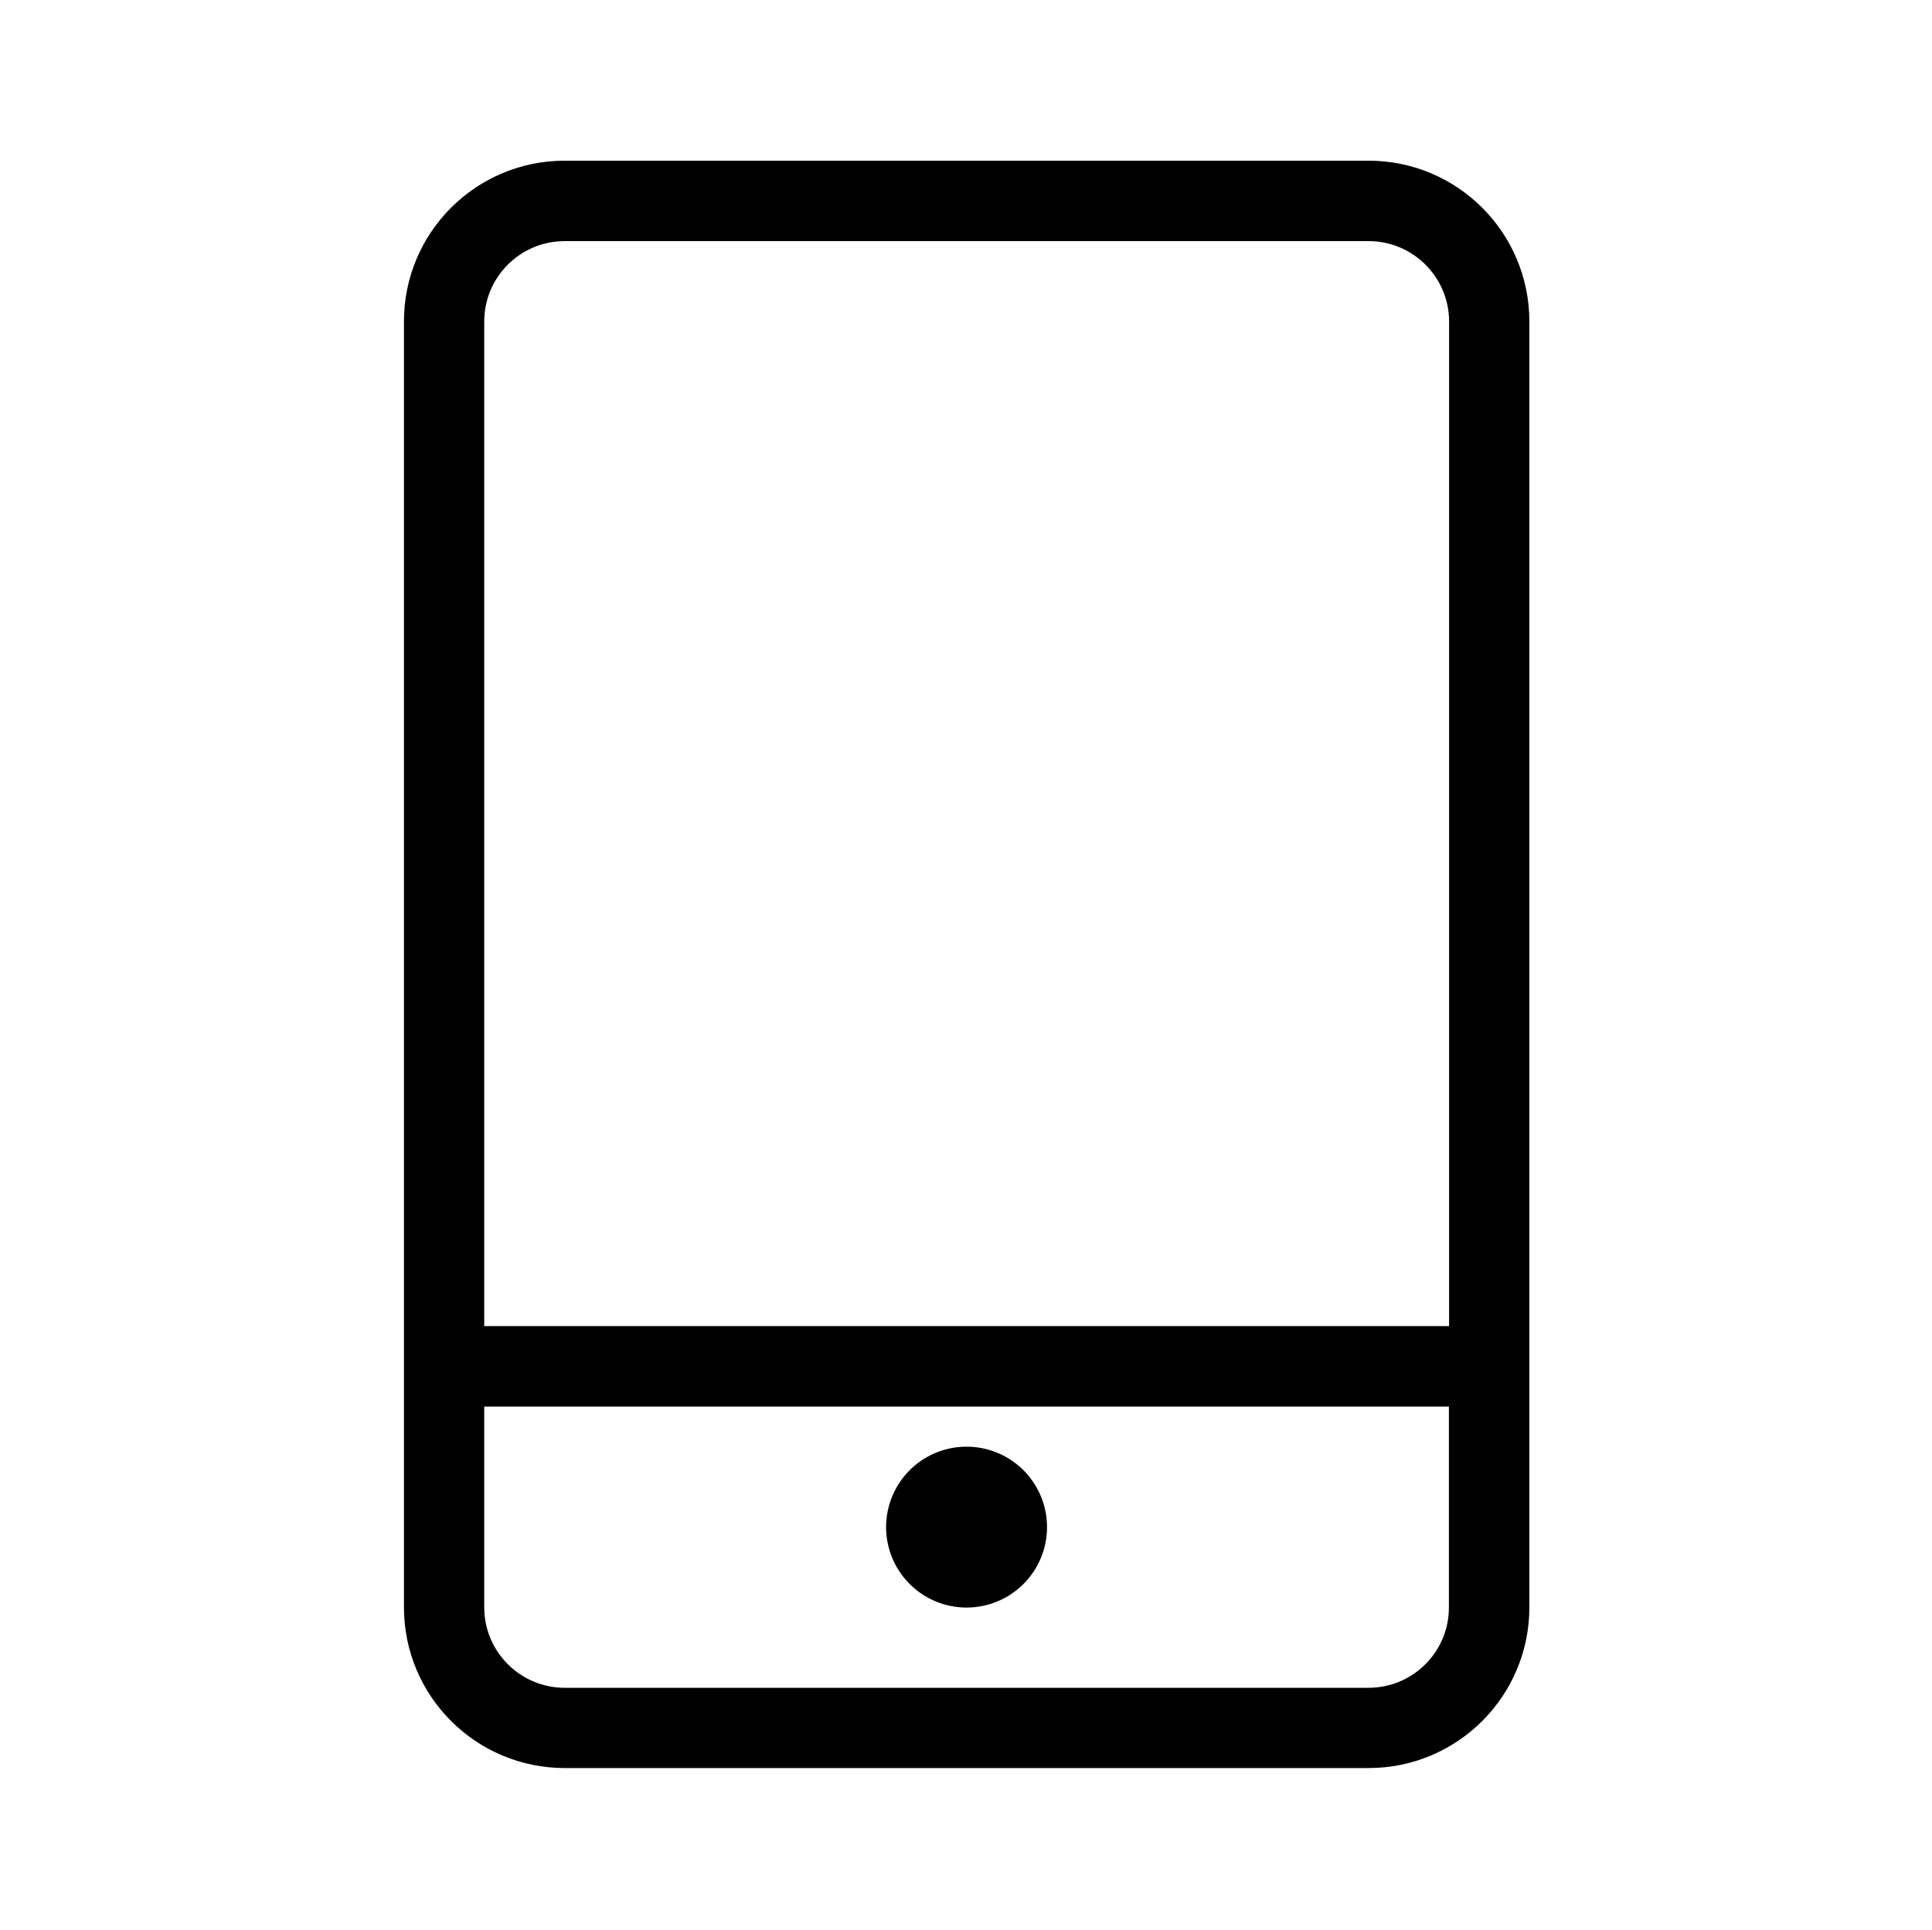 <?xml version="1.0" standalone="no"?><!DOCTYPE svg PUBLIC "-//W3C//DTD SVG 1.1//EN" "http://www.w3.org/Graphics/SVG/1.1/DTD/svg11.dtd"><svg t="1624497296968" class="icon" viewBox="0 0 1025 1024" version="1.1" xmlns="http://www.w3.org/2000/svg" p-id="3427" xmlns:xlink="http://www.w3.org/1999/xlink" width="200.195" height="200"><defs><style type="text/css"></style></defs><path d="M726.016 85.267H299.583c-47.082 0-85.267 38.185-85.267 85.267v682.433c0 47.082 38.185 85.267 85.267 85.267h426.533c47.082 0 85.267-38.185 85.267-85.267V170.633c0-47.182-38.185-85.367-85.367-85.367z m-426.433 42.683h426.533c23.491 0 42.683 19.093 42.683 42.683v533.092H256.9V170.633c0-23.591 19.093-42.683 42.683-42.683z m426.433 767.7H299.583c-23.491 0-42.683-19.093-42.683-42.683V746.408h511.8V853.067c0 23.491-19.093 42.583-42.683 42.583z" p-id="3428"></path><path d="M512.8 810.383m-42.683 0a42.683 42.683 0 1 0 85.367 0 42.683 42.683 0 1 0-85.367 0Z" p-id="3429"></path></svg>